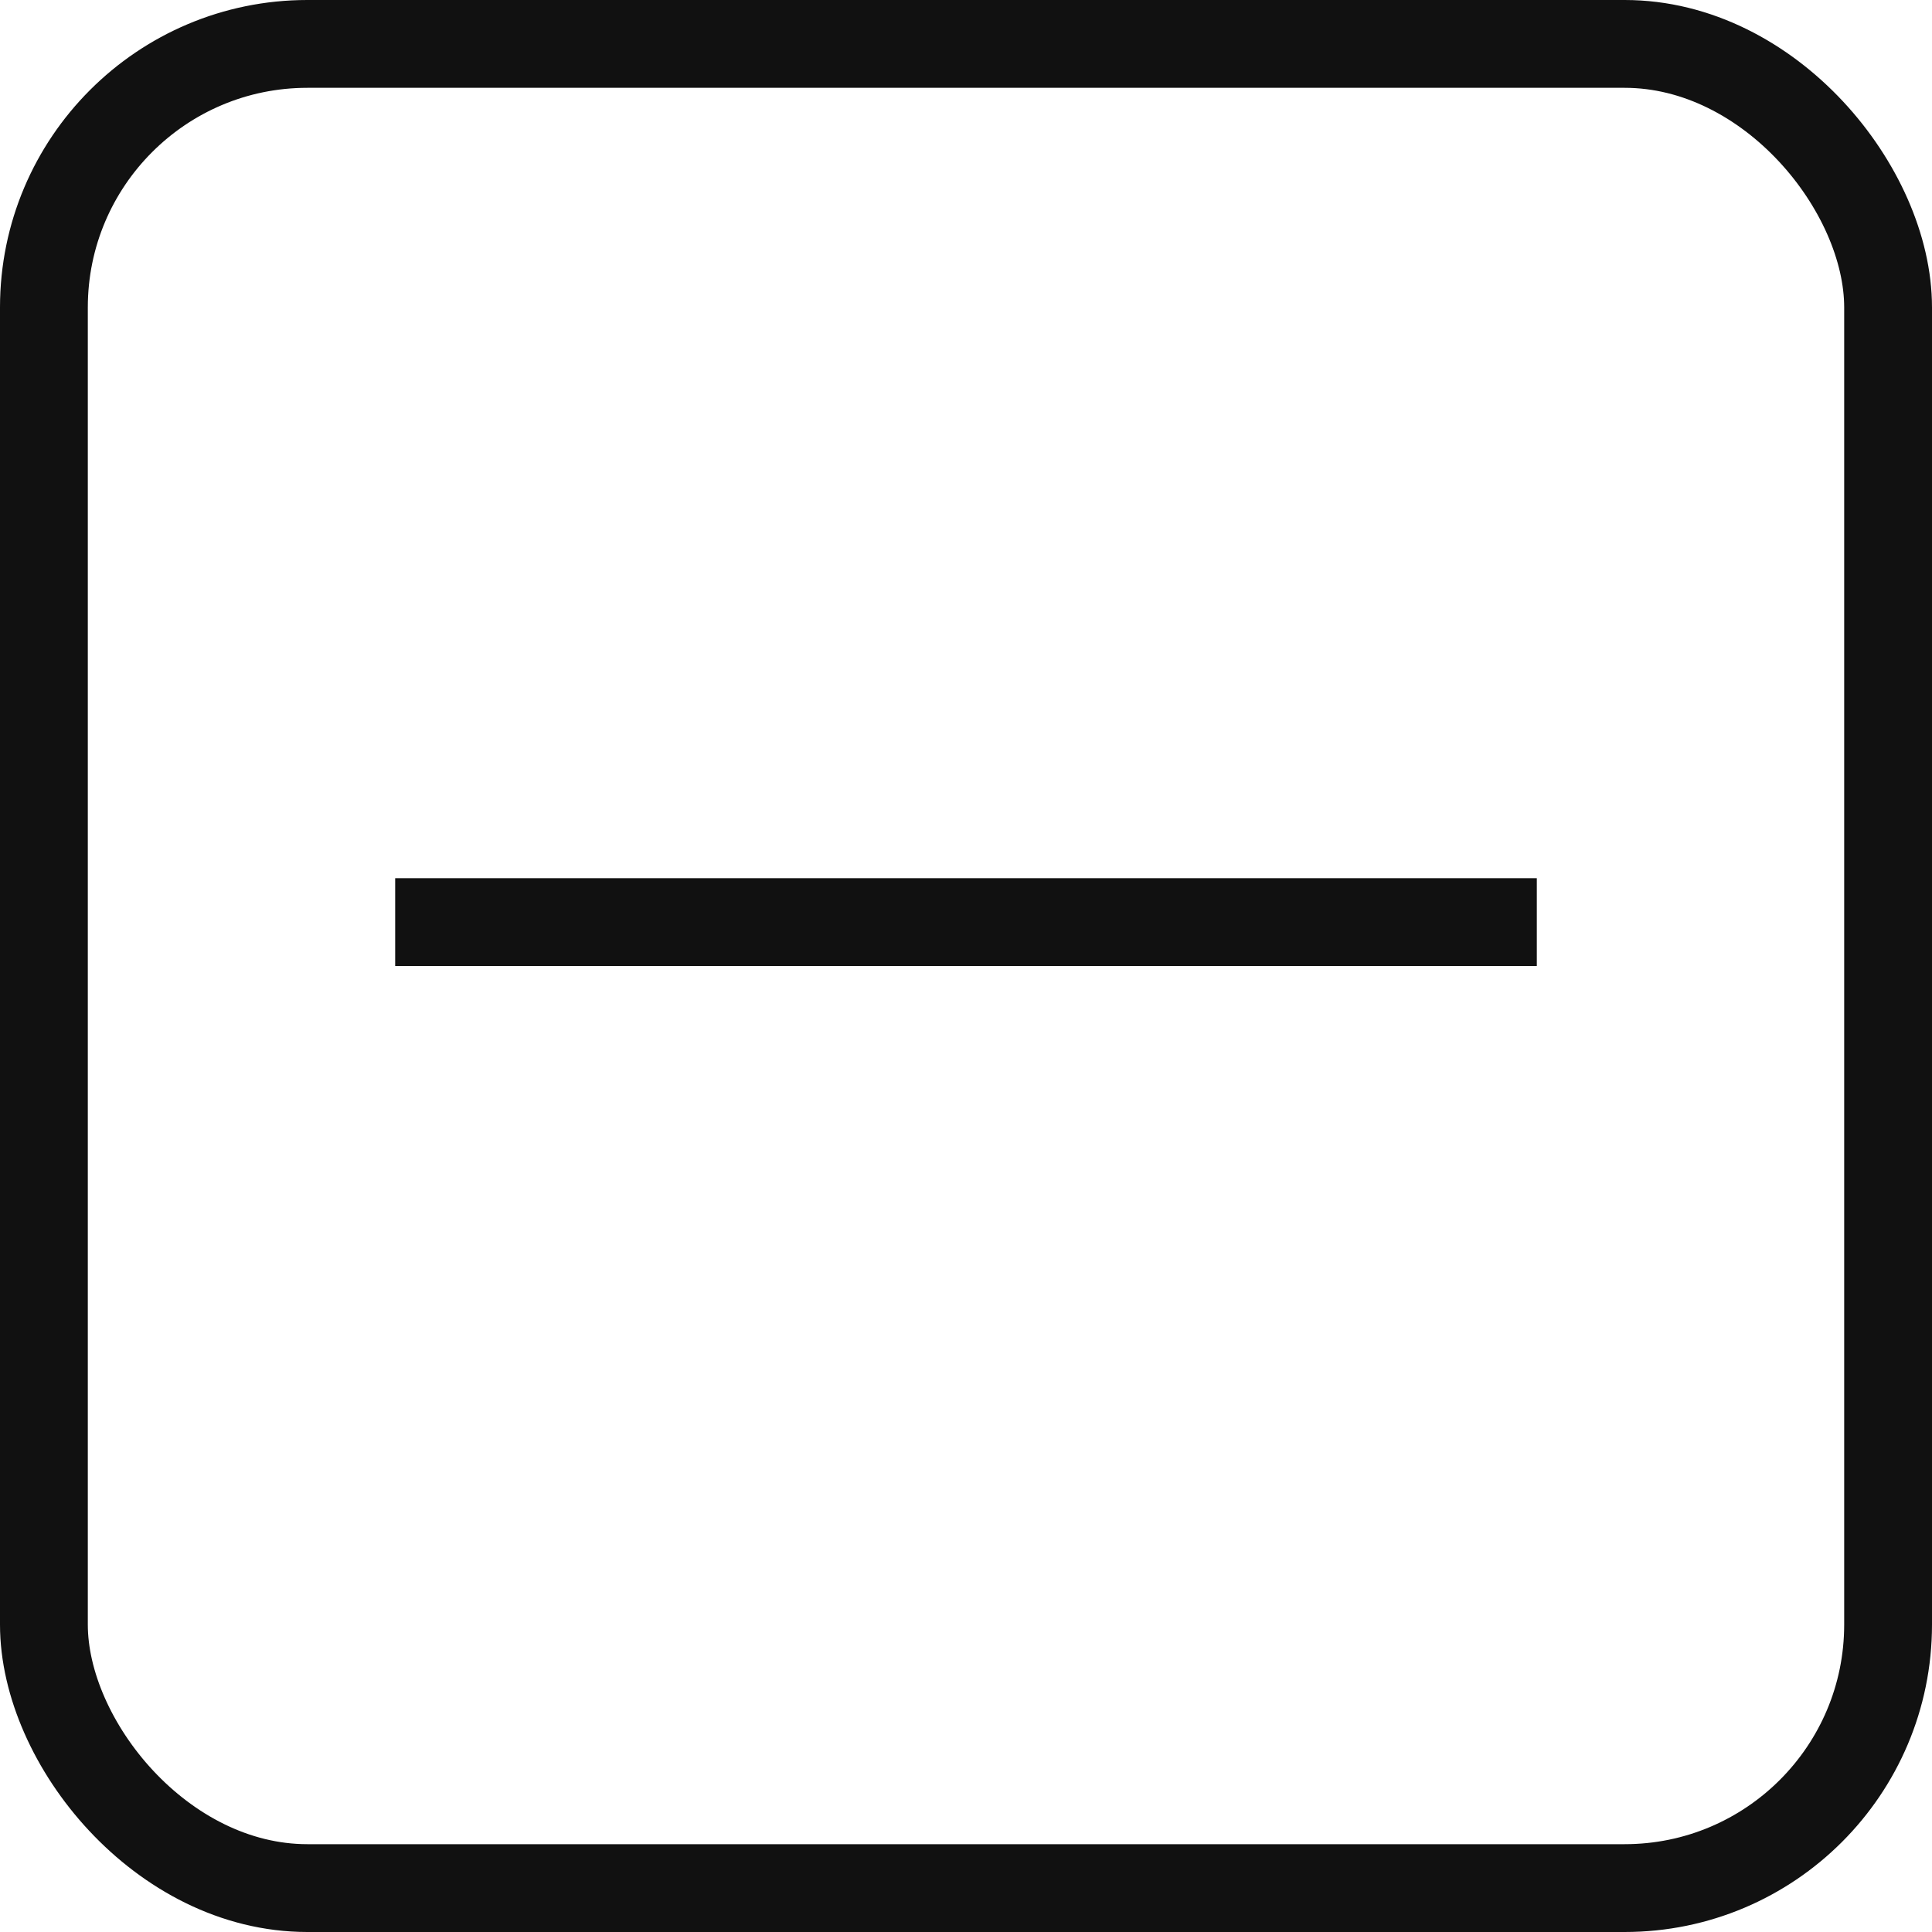 <svg id="minus" xmlns="http://www.w3.org/2000/svg" width="22" height="22" viewBox="0 0 22 22">
  <defs>
    <style>
      .cls-1, .cls-2 {
        fill: none;
        stroke: #111;
        stroke-width: 1px;
      }

      .cls-2 {
        fill-rule: evenodd;
      }
    </style>
  </defs>
  <rect id="Rounded_Rectangle_4_copy" data-name="Rounded Rectangle 4 copy" class="cls-1" x="0.5" y="0.5" width="21" height="21" rx="3" ry="3"/>
  <path id="_-" data-name="-" class="cls-2" d="M224,136h13" transform="translate(-219.5 -125.5)"/>
</svg>
